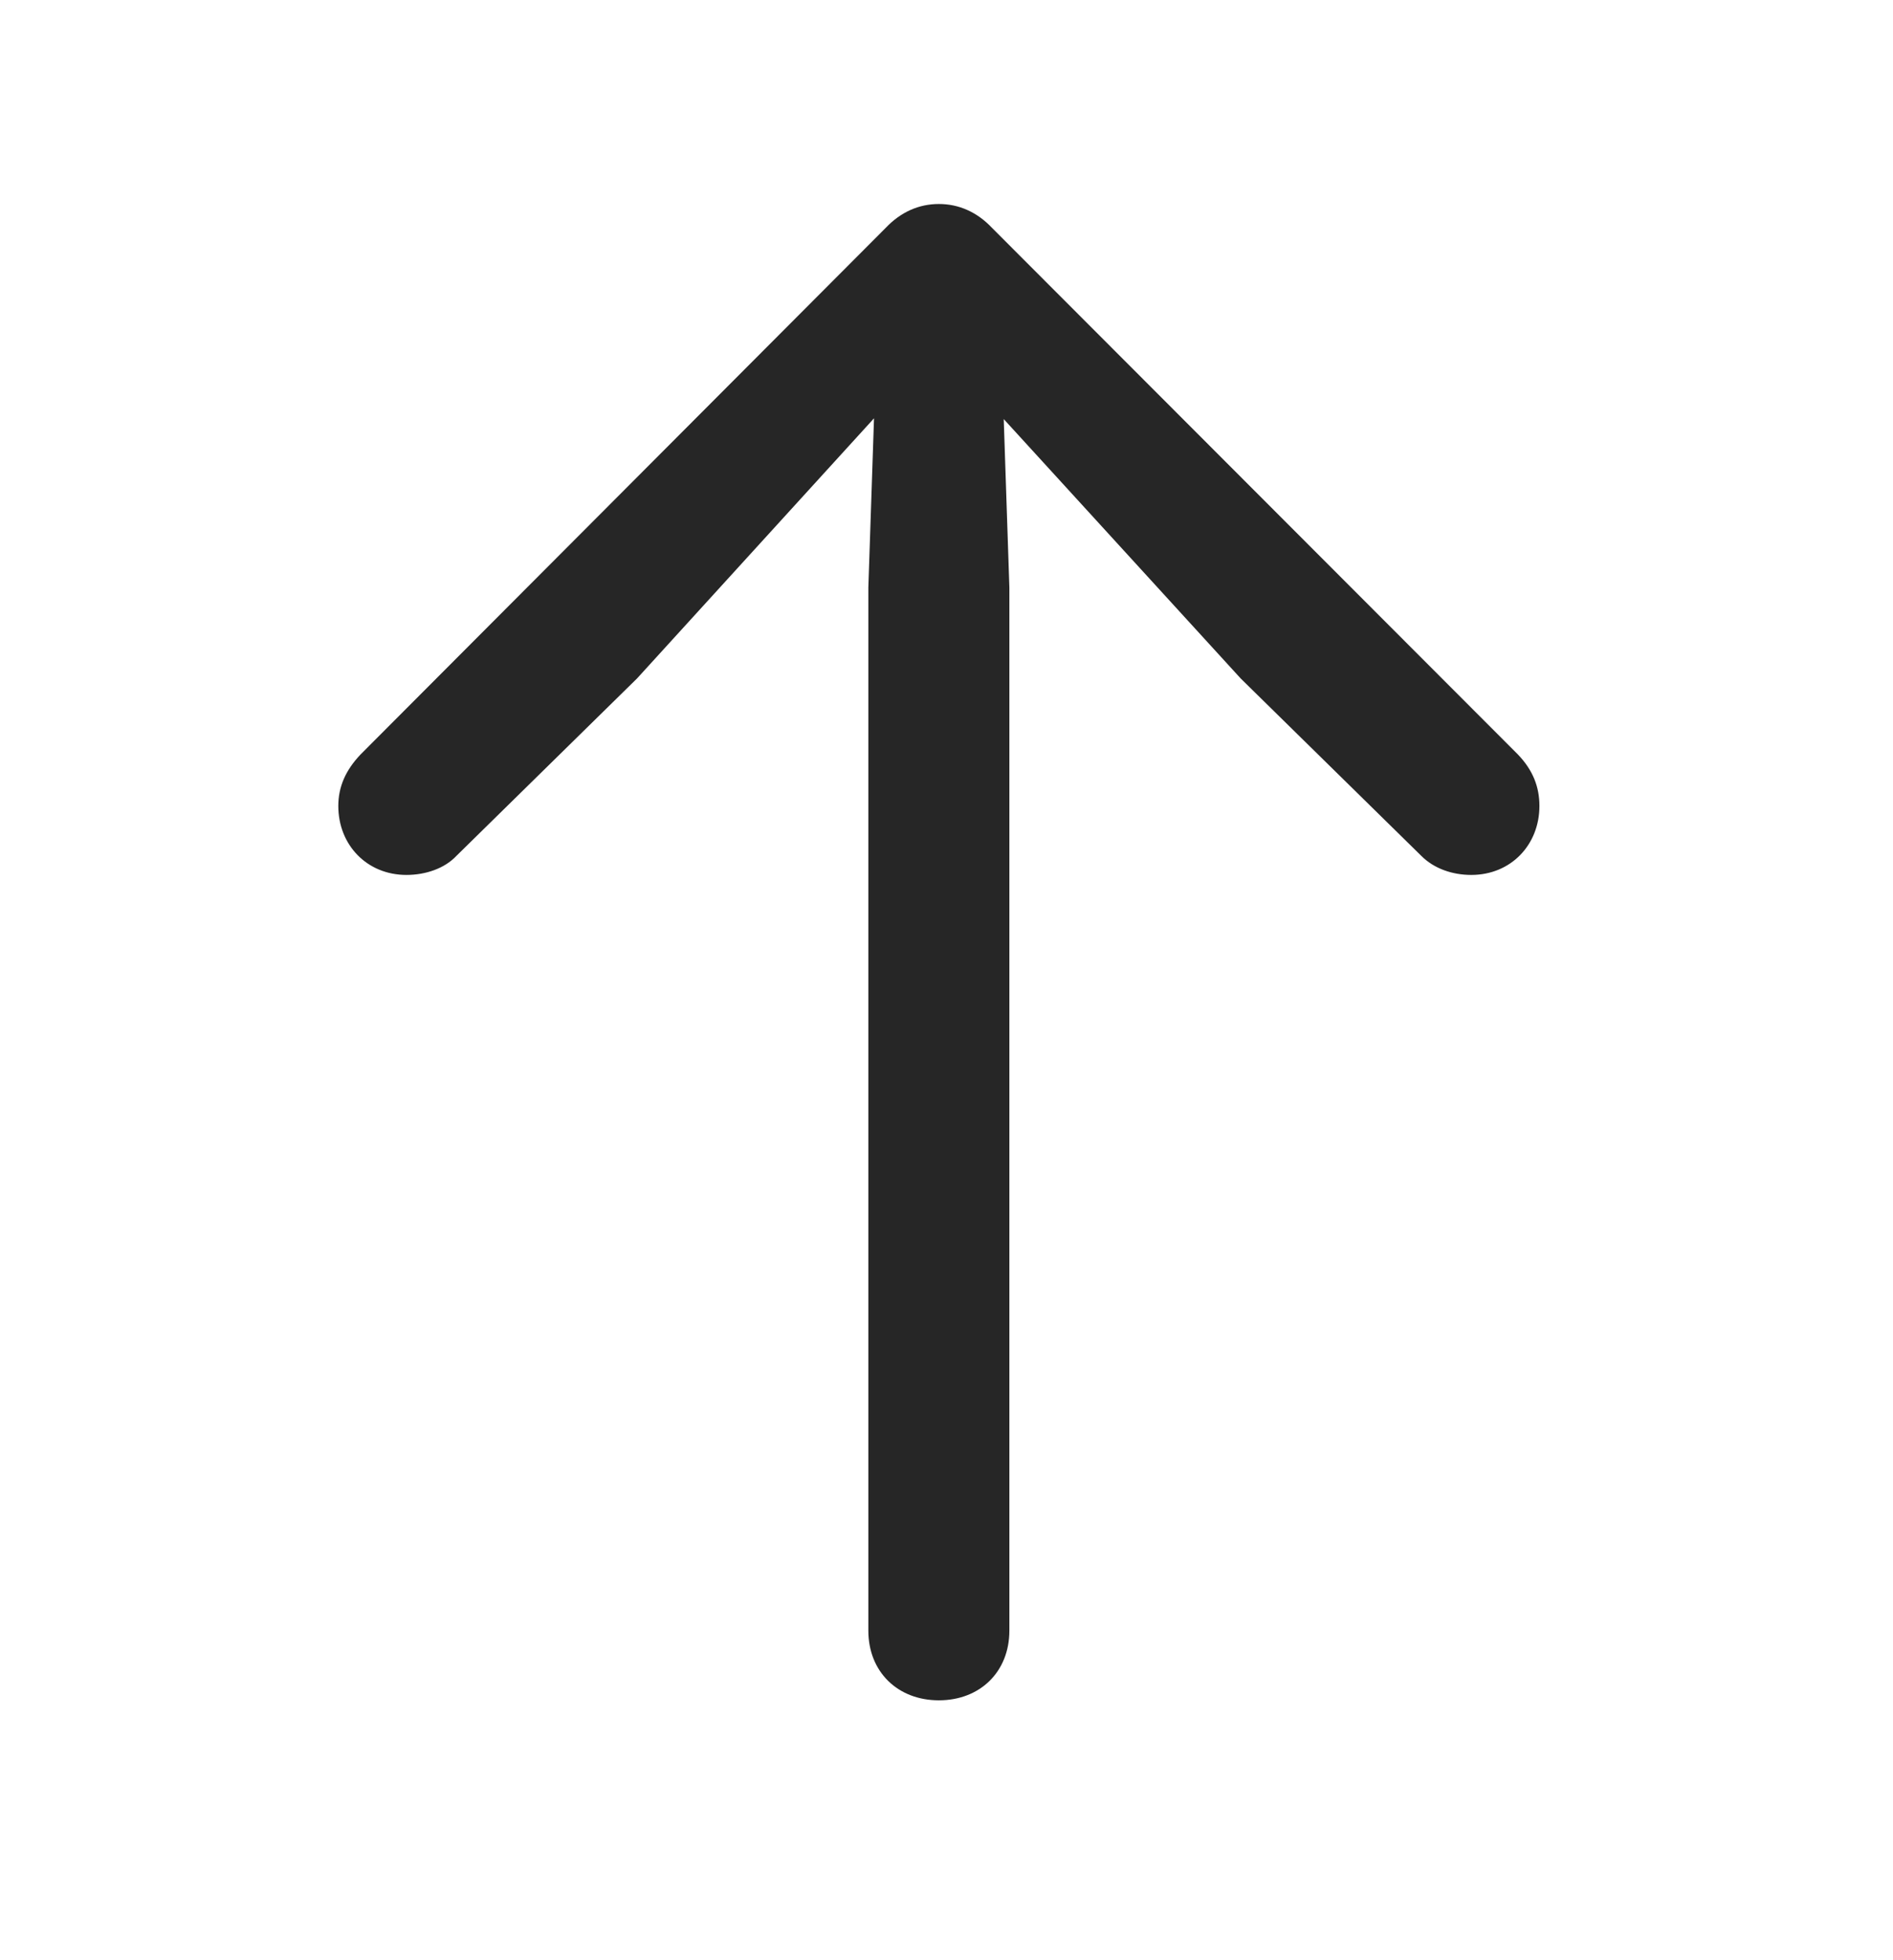 <svg width="28" height="29" viewBox="0 0 28 29" fill="currentColor" xmlns="http://www.w3.org/2000/svg">
<g clip-path="url(#clip0_2207_37344)">
<path d="M13.887 25.155C14.496 25.155 14.93 24.733 14.93 24.124V8.69L14.813 5.198L14.145 5.432L18.352 10.038L21.024 12.663C21.211 12.85 21.481 12.944 21.762 12.944C22.348 12.944 22.77 12.499 22.77 11.924C22.77 11.643 22.676 11.397 22.453 11.163L14.672 3.37C14.45 3.135 14.18 3.018 13.887 3.018C13.594 3.018 13.325 3.135 13.102 3.37L5.332 11.163C5.11 11.397 5.004 11.643 5.004 11.924C5.004 12.499 5.426 12.944 6.012 12.944C6.293 12.944 6.574 12.85 6.75 12.663L9.422 10.038L13.617 5.432L12.961 5.198L12.844 8.69V24.124C12.844 24.733 13.278 25.155 13.887 25.155Z" fill="currentColor" fill-opacity="0.85"/>
</g>
<defs>
<clipPath id="clip0_2207_37344">
<rect width="17.766" height="22.137" fill="currentColor" transform="translate(5.004 3.018)"/>
</clipPath>
</defs>
</svg>
